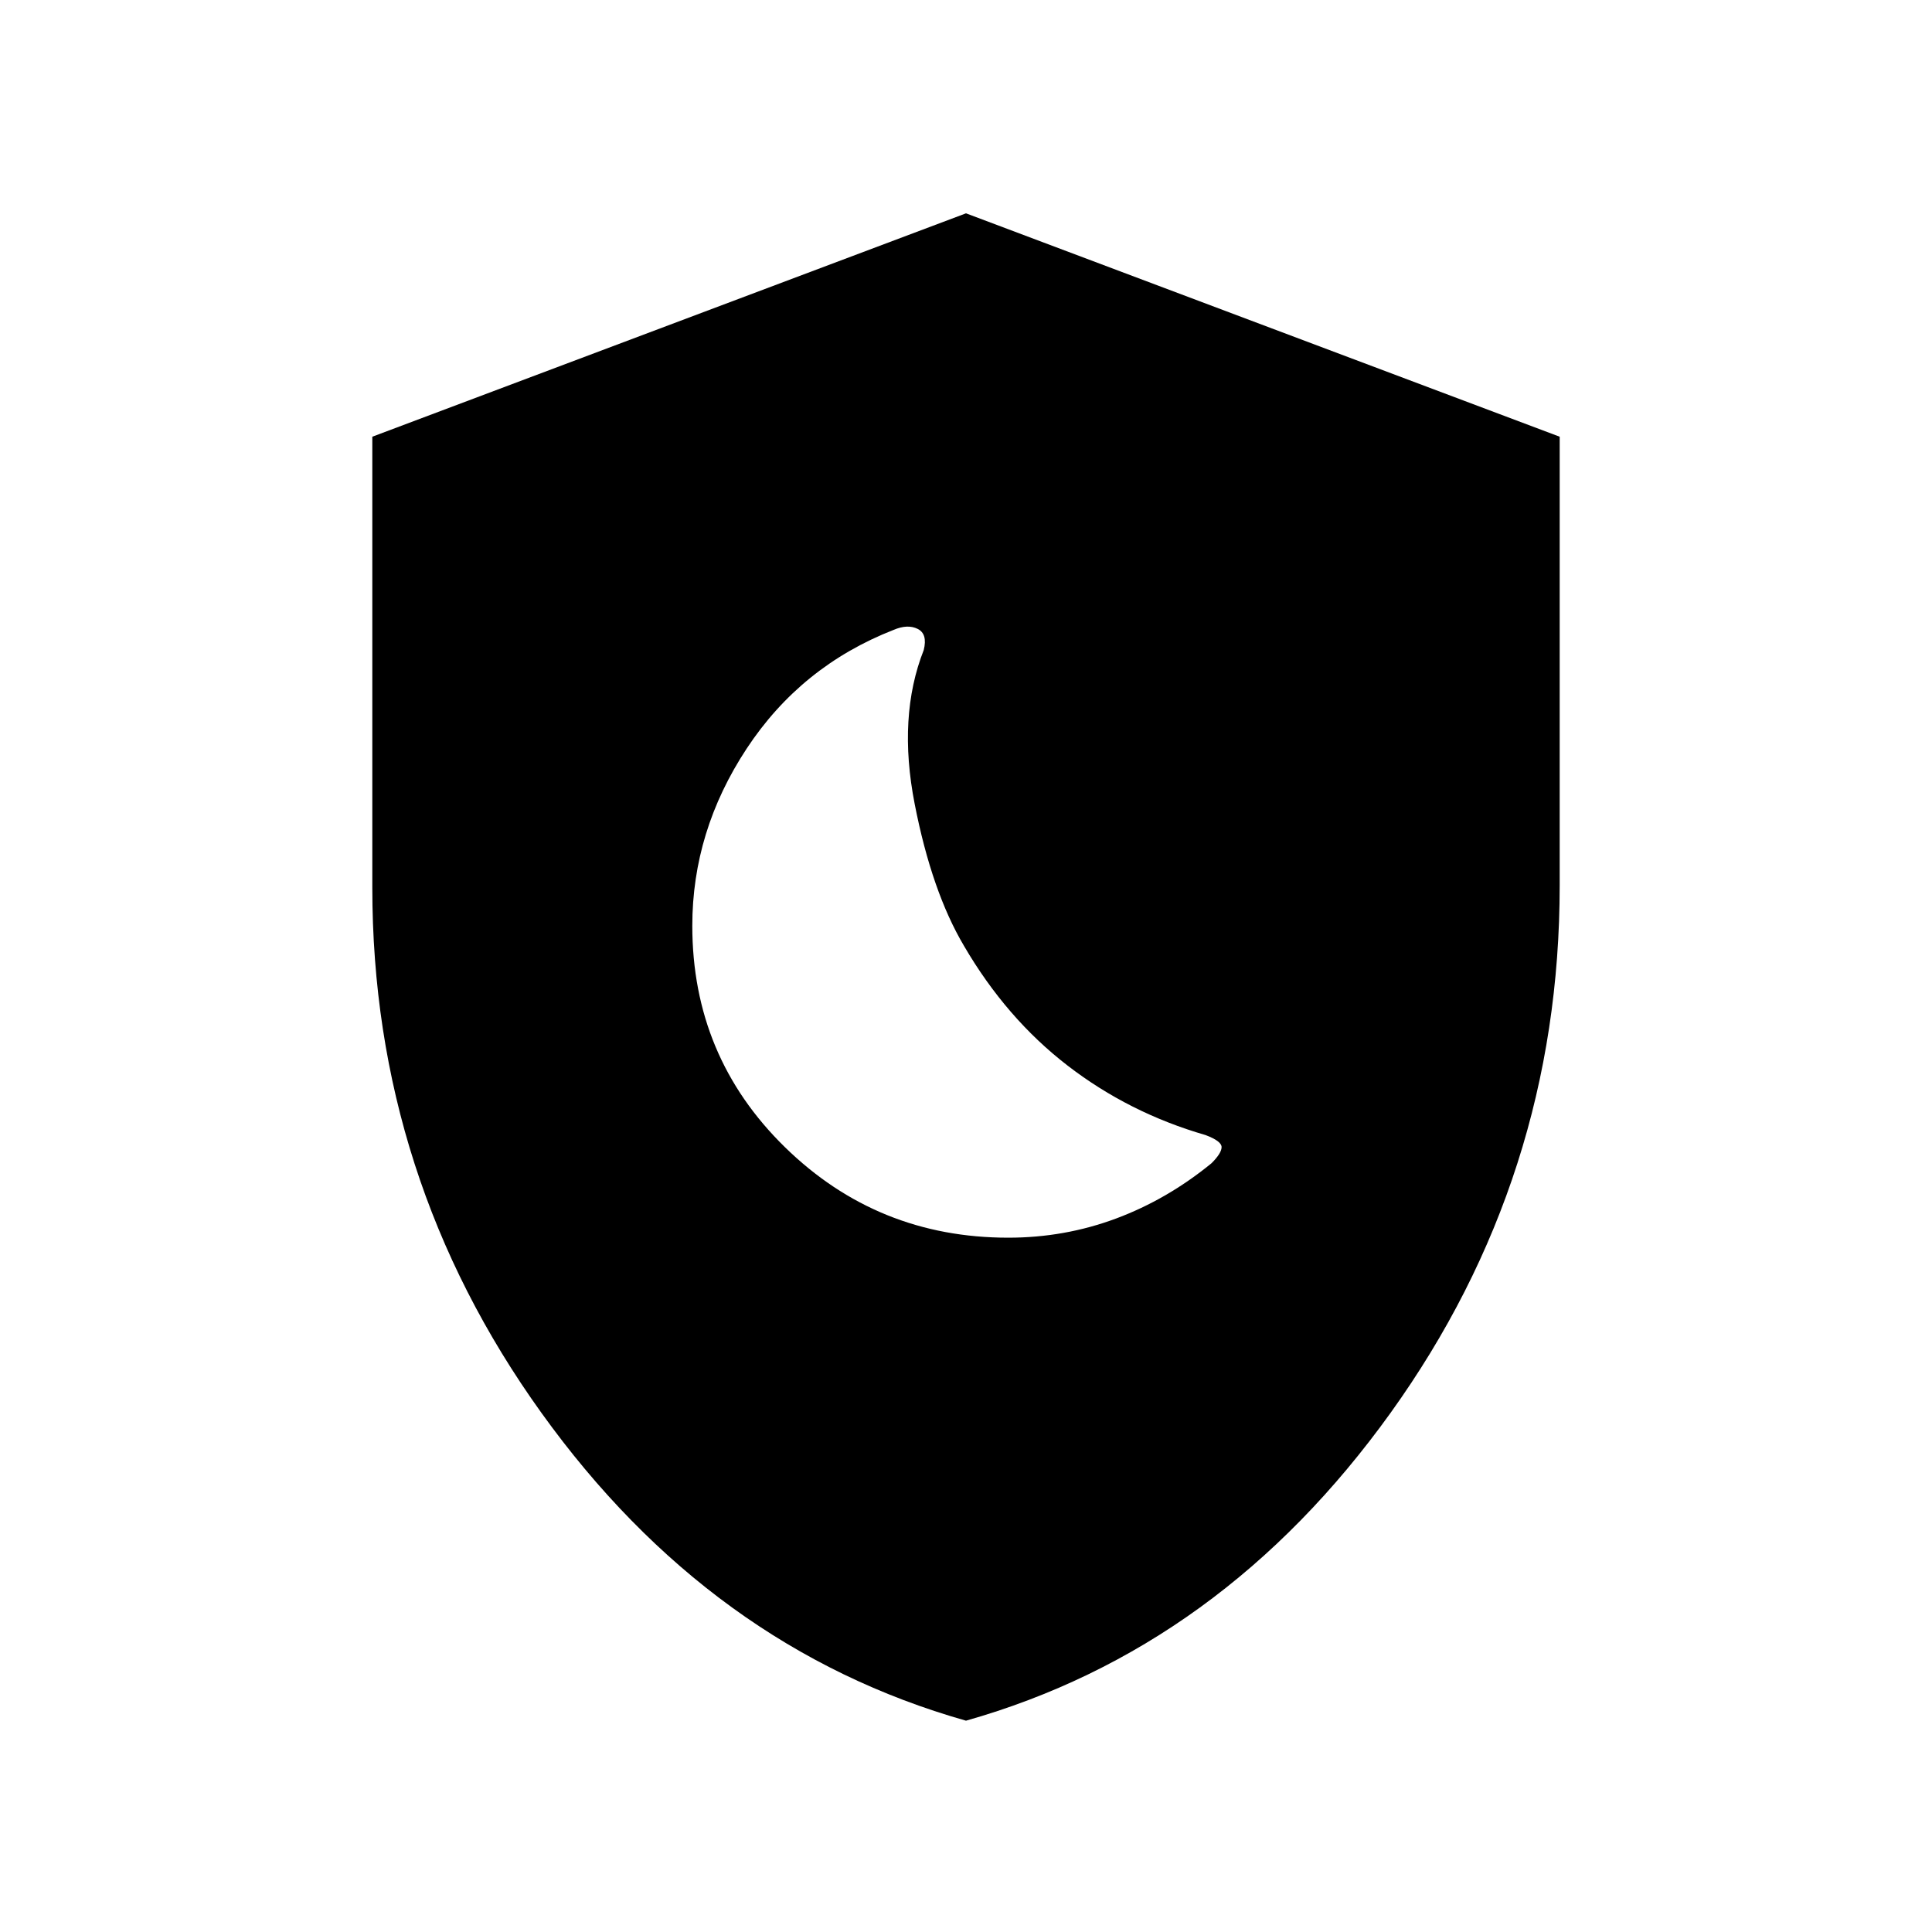 <svg xmlns="http://www.w3.org/2000/svg" height="48" width="48"><path d="M24 42.75Q17.65 40.95 13.45 35.1Q9.25 29.25 9.25 22.05V10.85L24 5.3L38.75 10.85V22Q38.75 29.25 34.55 35.1Q30.35 40.95 24 42.75ZM25.05 30.75Q26.45 30.75 27.725 30.275Q29 29.8 30.1 28.9Q30.35 28.65 30.35 28.5Q30.35 28.35 29.95 28.2Q28.05 27.65 26.525 26.475Q25 25.3 23.95 23.5Q23.15 22.15 22.725 19.975Q22.3 17.8 22.95 16.15Q23.05 15.75 22.8 15.625Q22.55 15.5 22.2 15.65Q19.9 16.55 18.55 18.6Q17.2 20.65 17.2 23Q17.2 26.25 19.5 28.5Q21.8 30.75 25.05 30.75Z"/></svg>